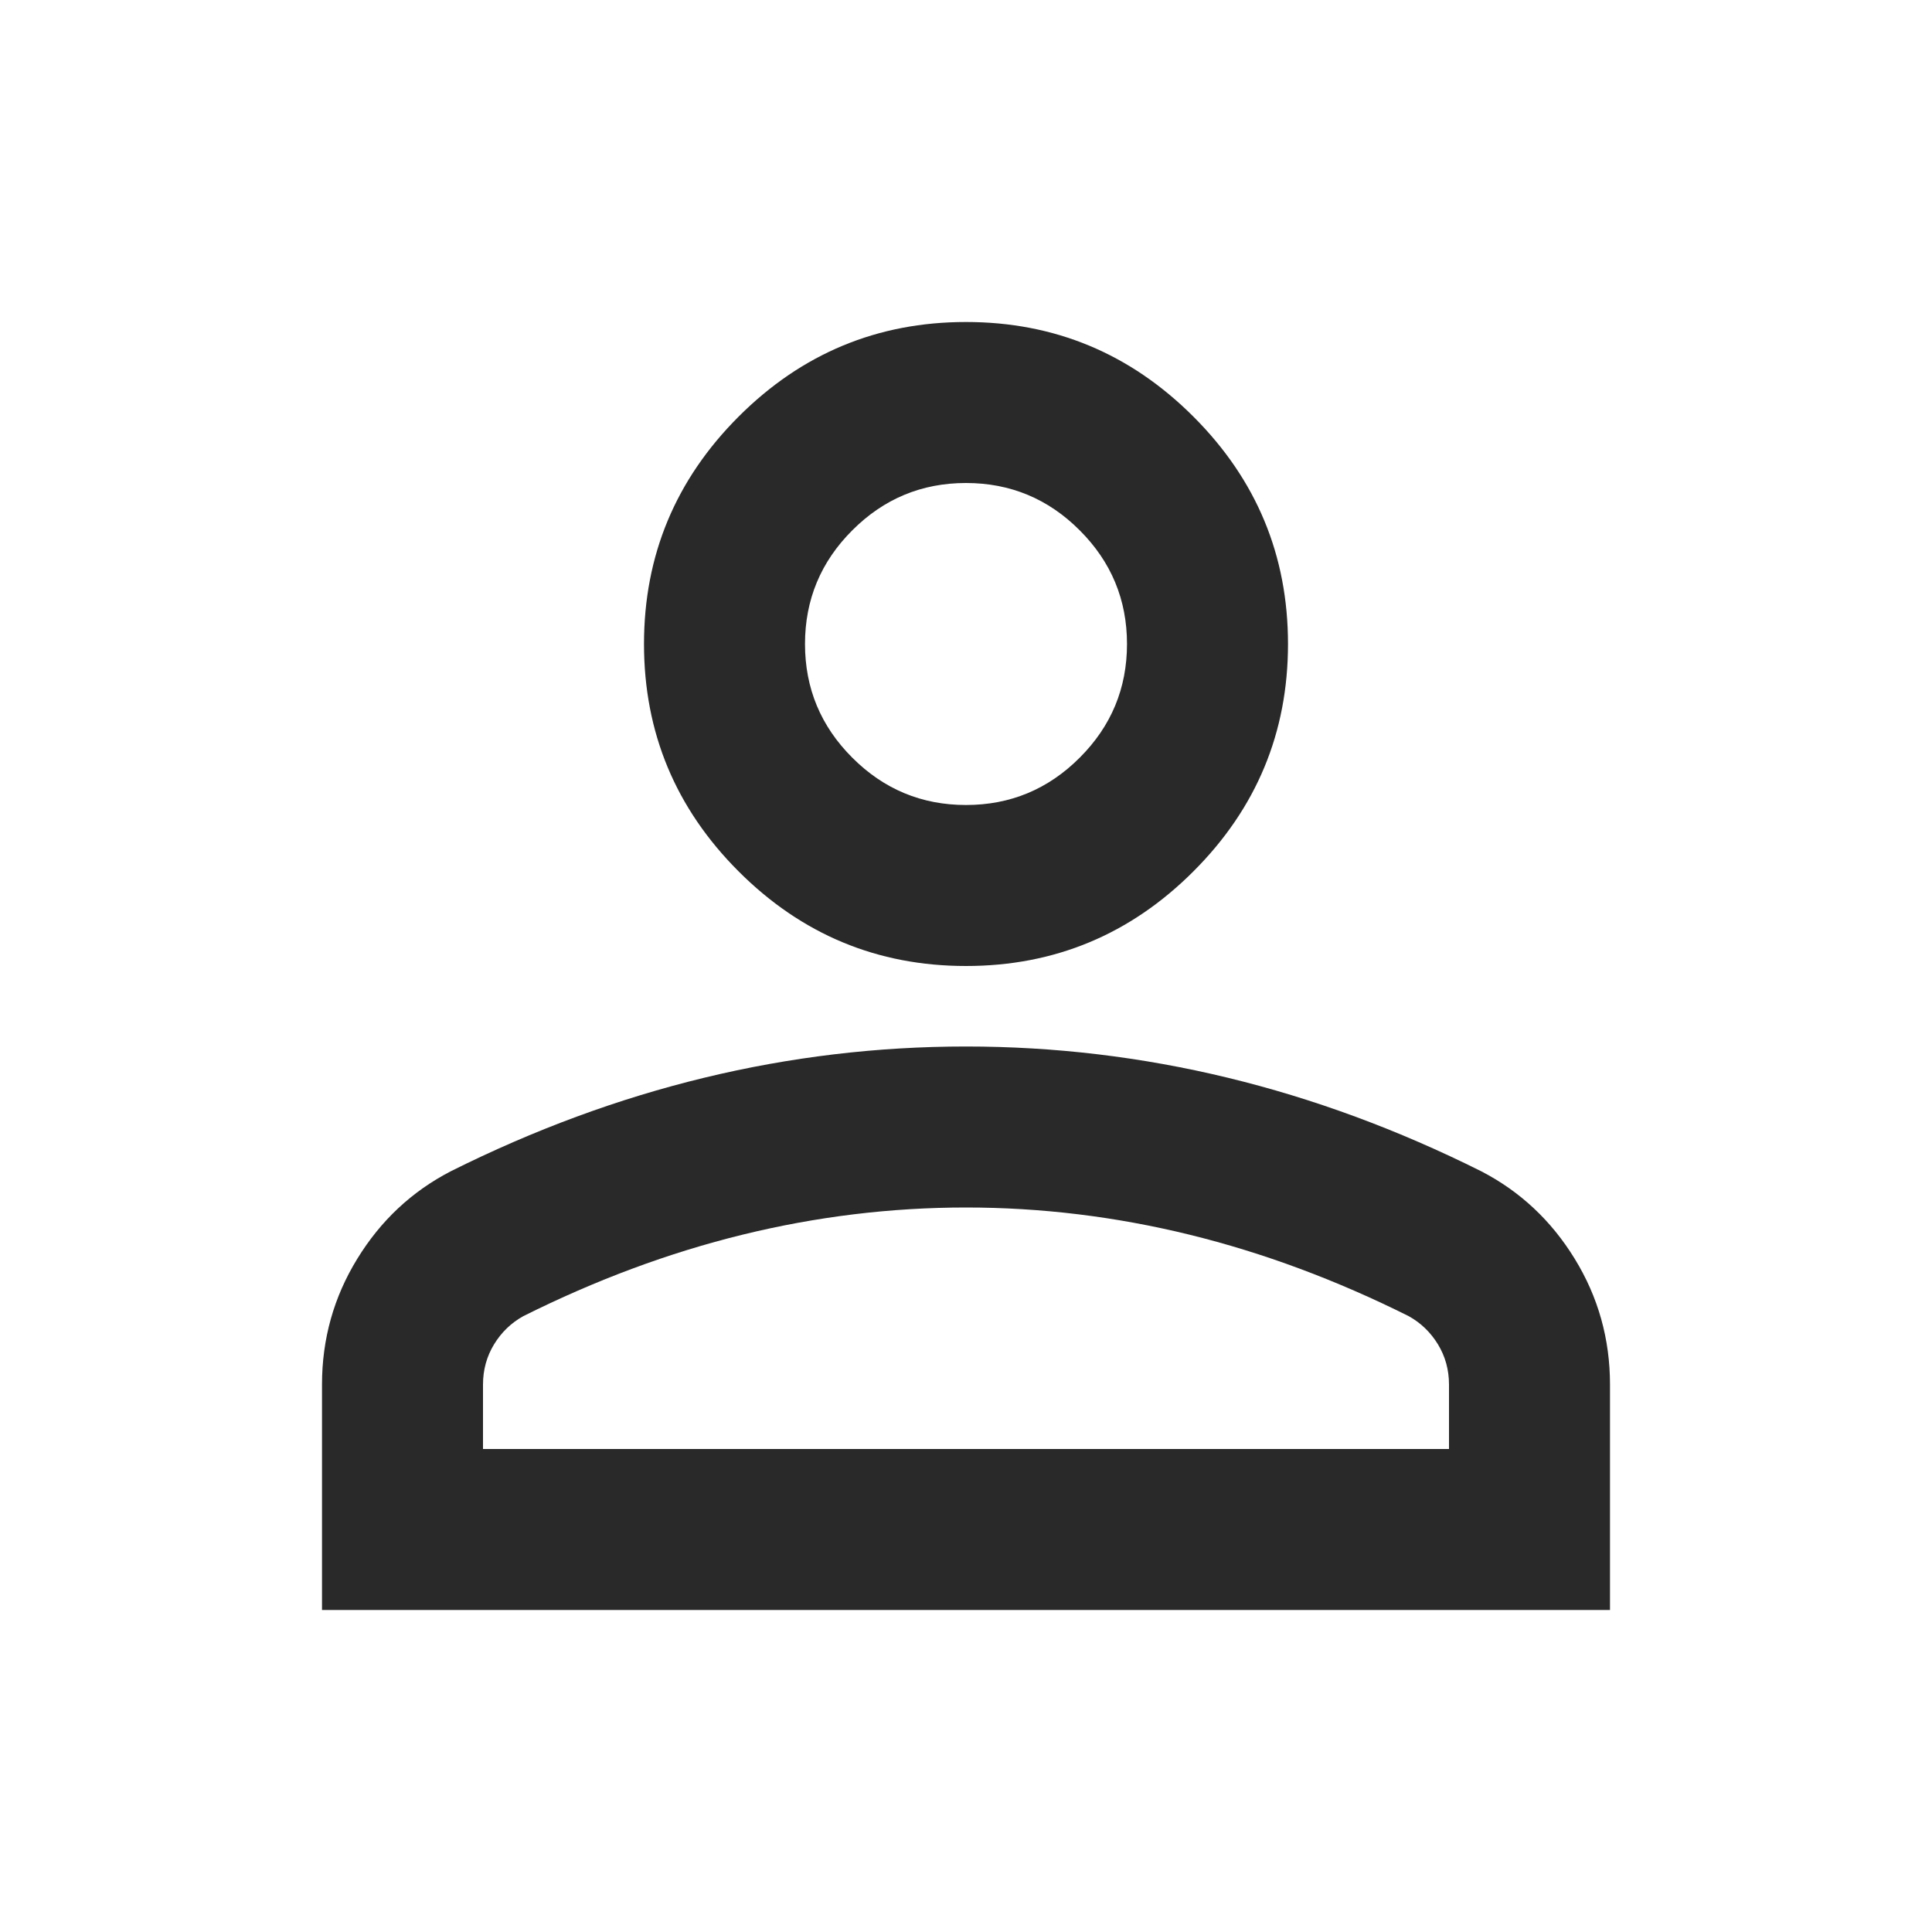 <svg width="33" height="33" viewBox="0 0 33 33" fill="none" xmlns="http://www.w3.org/2000/svg">
<path d="M16.5 16.5C14.988 16.5 13.693 15.961 12.616 14.884C11.539 13.807 11 12.512 11 11C11 9.488 11.539 8.193 12.616 7.116C13.693 6.039 14.988 5.5 16.5 5.5C18.012 5.5 19.307 6.039 20.384 7.116C21.462 8.193 22 9.488 22 11C22 12.512 21.462 13.807 20.384 14.884C19.307 15.961 18.012 16.5 16.5 16.5ZM5.5 27.5V23.65C5.5 22.871 5.701 22.155 6.102 21.502C6.503 20.848 7.035 20.35 7.7 20.006C9.121 19.296 10.565 18.763 12.031 18.408C13.498 18.053 14.988 17.875 16.5 17.875C18.012 17.875 19.502 18.053 20.969 18.408C22.435 18.763 23.879 19.296 25.3 20.006C25.965 20.35 26.497 20.848 26.898 21.502C27.299 22.155 27.5 22.871 27.5 23.65V27.5H5.5ZM8.25 24.75H24.75V23.65C24.75 23.398 24.687 23.169 24.561 22.962C24.435 22.756 24.269 22.596 24.062 22.481C22.825 21.863 21.576 21.398 20.316 21.089C19.055 20.78 17.783 20.625 16.5 20.625C15.217 20.625 13.945 20.78 12.684 21.089C11.424 21.398 10.175 21.863 8.938 22.481C8.731 22.596 8.565 22.756 8.439 22.962C8.313 23.169 8.25 23.398 8.25 23.65V24.75ZM16.5 13.75C17.256 13.75 17.904 13.481 18.442 12.942C18.981 12.404 19.25 11.756 19.25 11C19.25 10.244 18.981 9.596 18.442 9.058C17.904 8.519 17.256 8.25 16.5 8.25C15.744 8.25 15.096 8.519 14.558 9.058C14.019 9.596 13.75 10.244 13.75 11C13.75 11.756 14.019 12.404 14.558 12.942C15.096 13.481 15.744 13.75 16.5 13.75Z" fill="#292929"/>
</svg>
